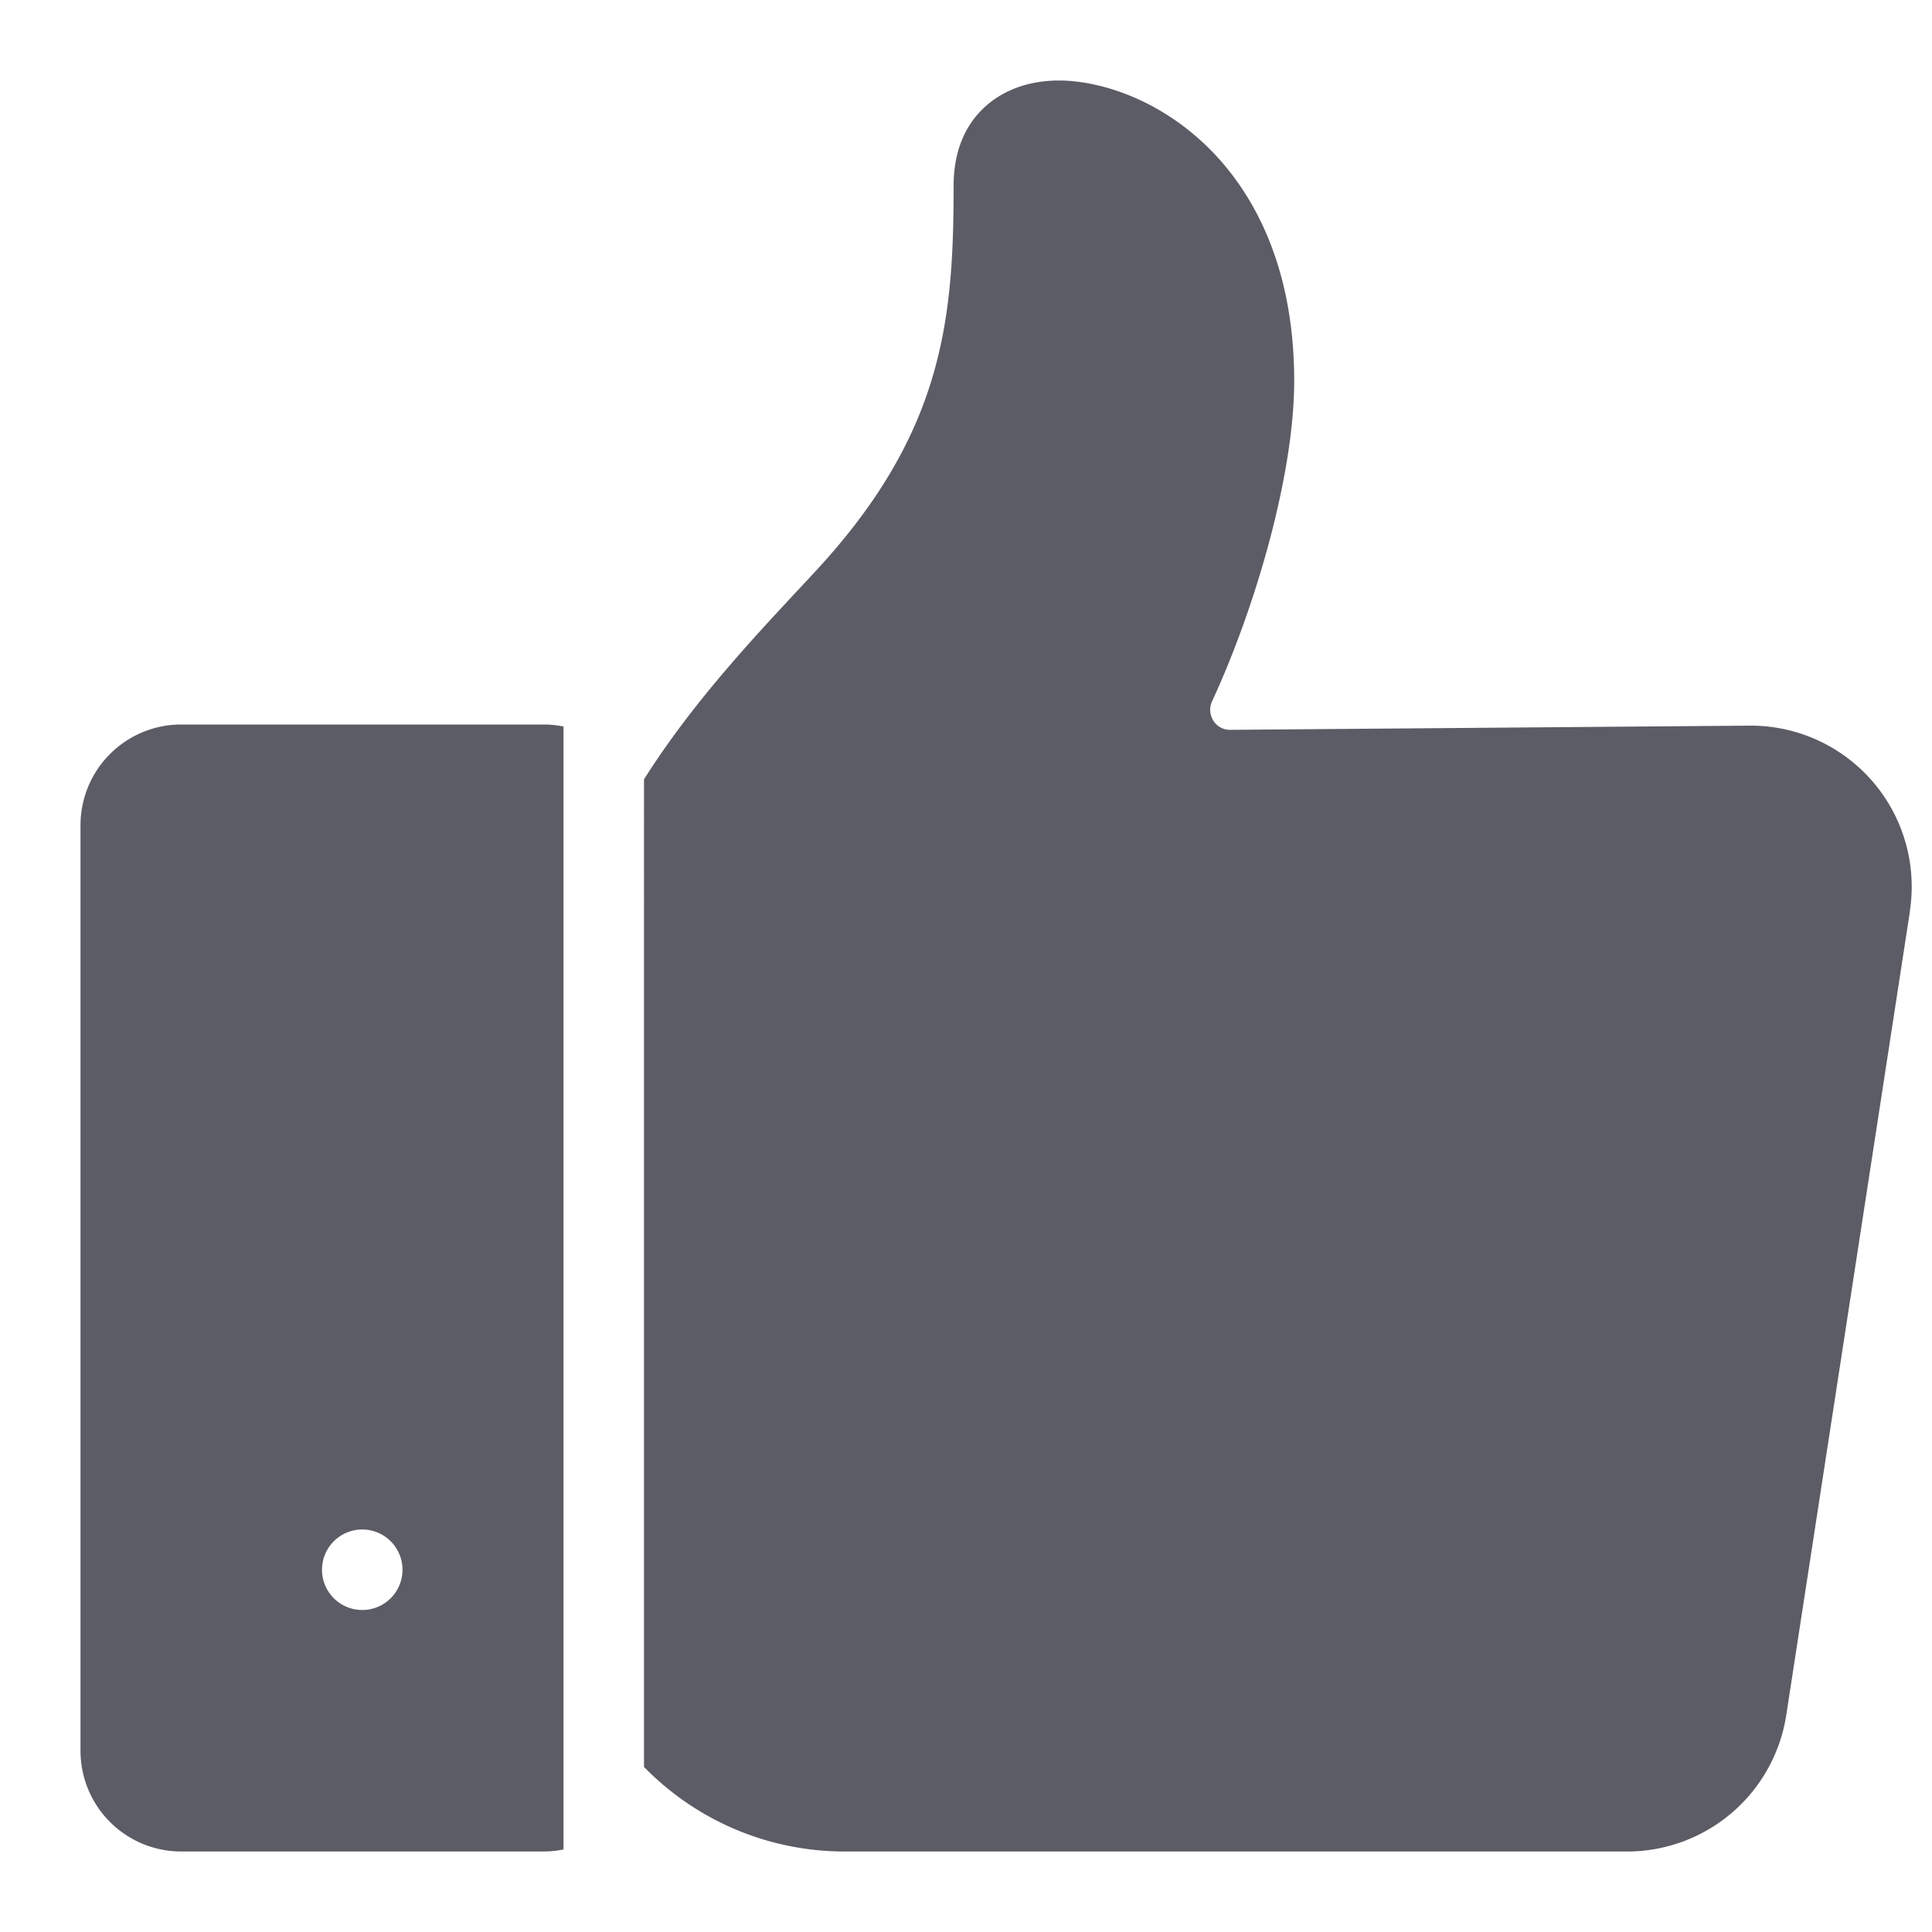 <svg t="1658935688495" class="icon" viewBox="0 0 1024 1024" version="1.1" xmlns="http://www.w3.org/2000/svg" p-id="5504" width="200" height="200"><path d="M298.667 385.073a53.547 53.547 0 0 0-10.667-1.073H96a53.393 53.393 0 0 0-53.333 53.333v490.667a53.393 53.393 0 0 0 53.333 53.333h192a53.06 53.06 0 0 0 10.667-1.087zM192 853.333a21.333 21.333 0 1 1 21.333-21.333 21.333 21.333 0 0 1-21.333 21.333z m820.313-370.42l-65.547 426.06A85.333 85.333 0 0 1 862.427 981.333H448a148.353 148.353 0 0 1-105.593-43.74c-0.367-0.36-0.72-0.733-1.073-1.1V413.067c25.107-39.807 57.127-74.107 84.12-103.007l6-6.447C500 230.053 505.433 169.707 505.433 98.46c0-25.747 12.04-39.333 22.14-46.187C539.26 44.333 552.327 42.667 561.233 42.667c20.993 0 52.947 9.473 79.66 36.067 20.553 20.453 45.053 58.42 45.053 123.113 0 29.567-7.18 62.667-13.207 85.2-7.8 29.213-18.56 59.253-30.28 84.573a10.667 10.667 0 0 0 0.667 10.373 10.28 10.28 0 0 0 8.873 4.833h0.1l275.153-2.22h0.667a85.333 85.333 0 0 1 84.333 98.307z" fill="#5C5C66" p-id="5505"></path></svg>